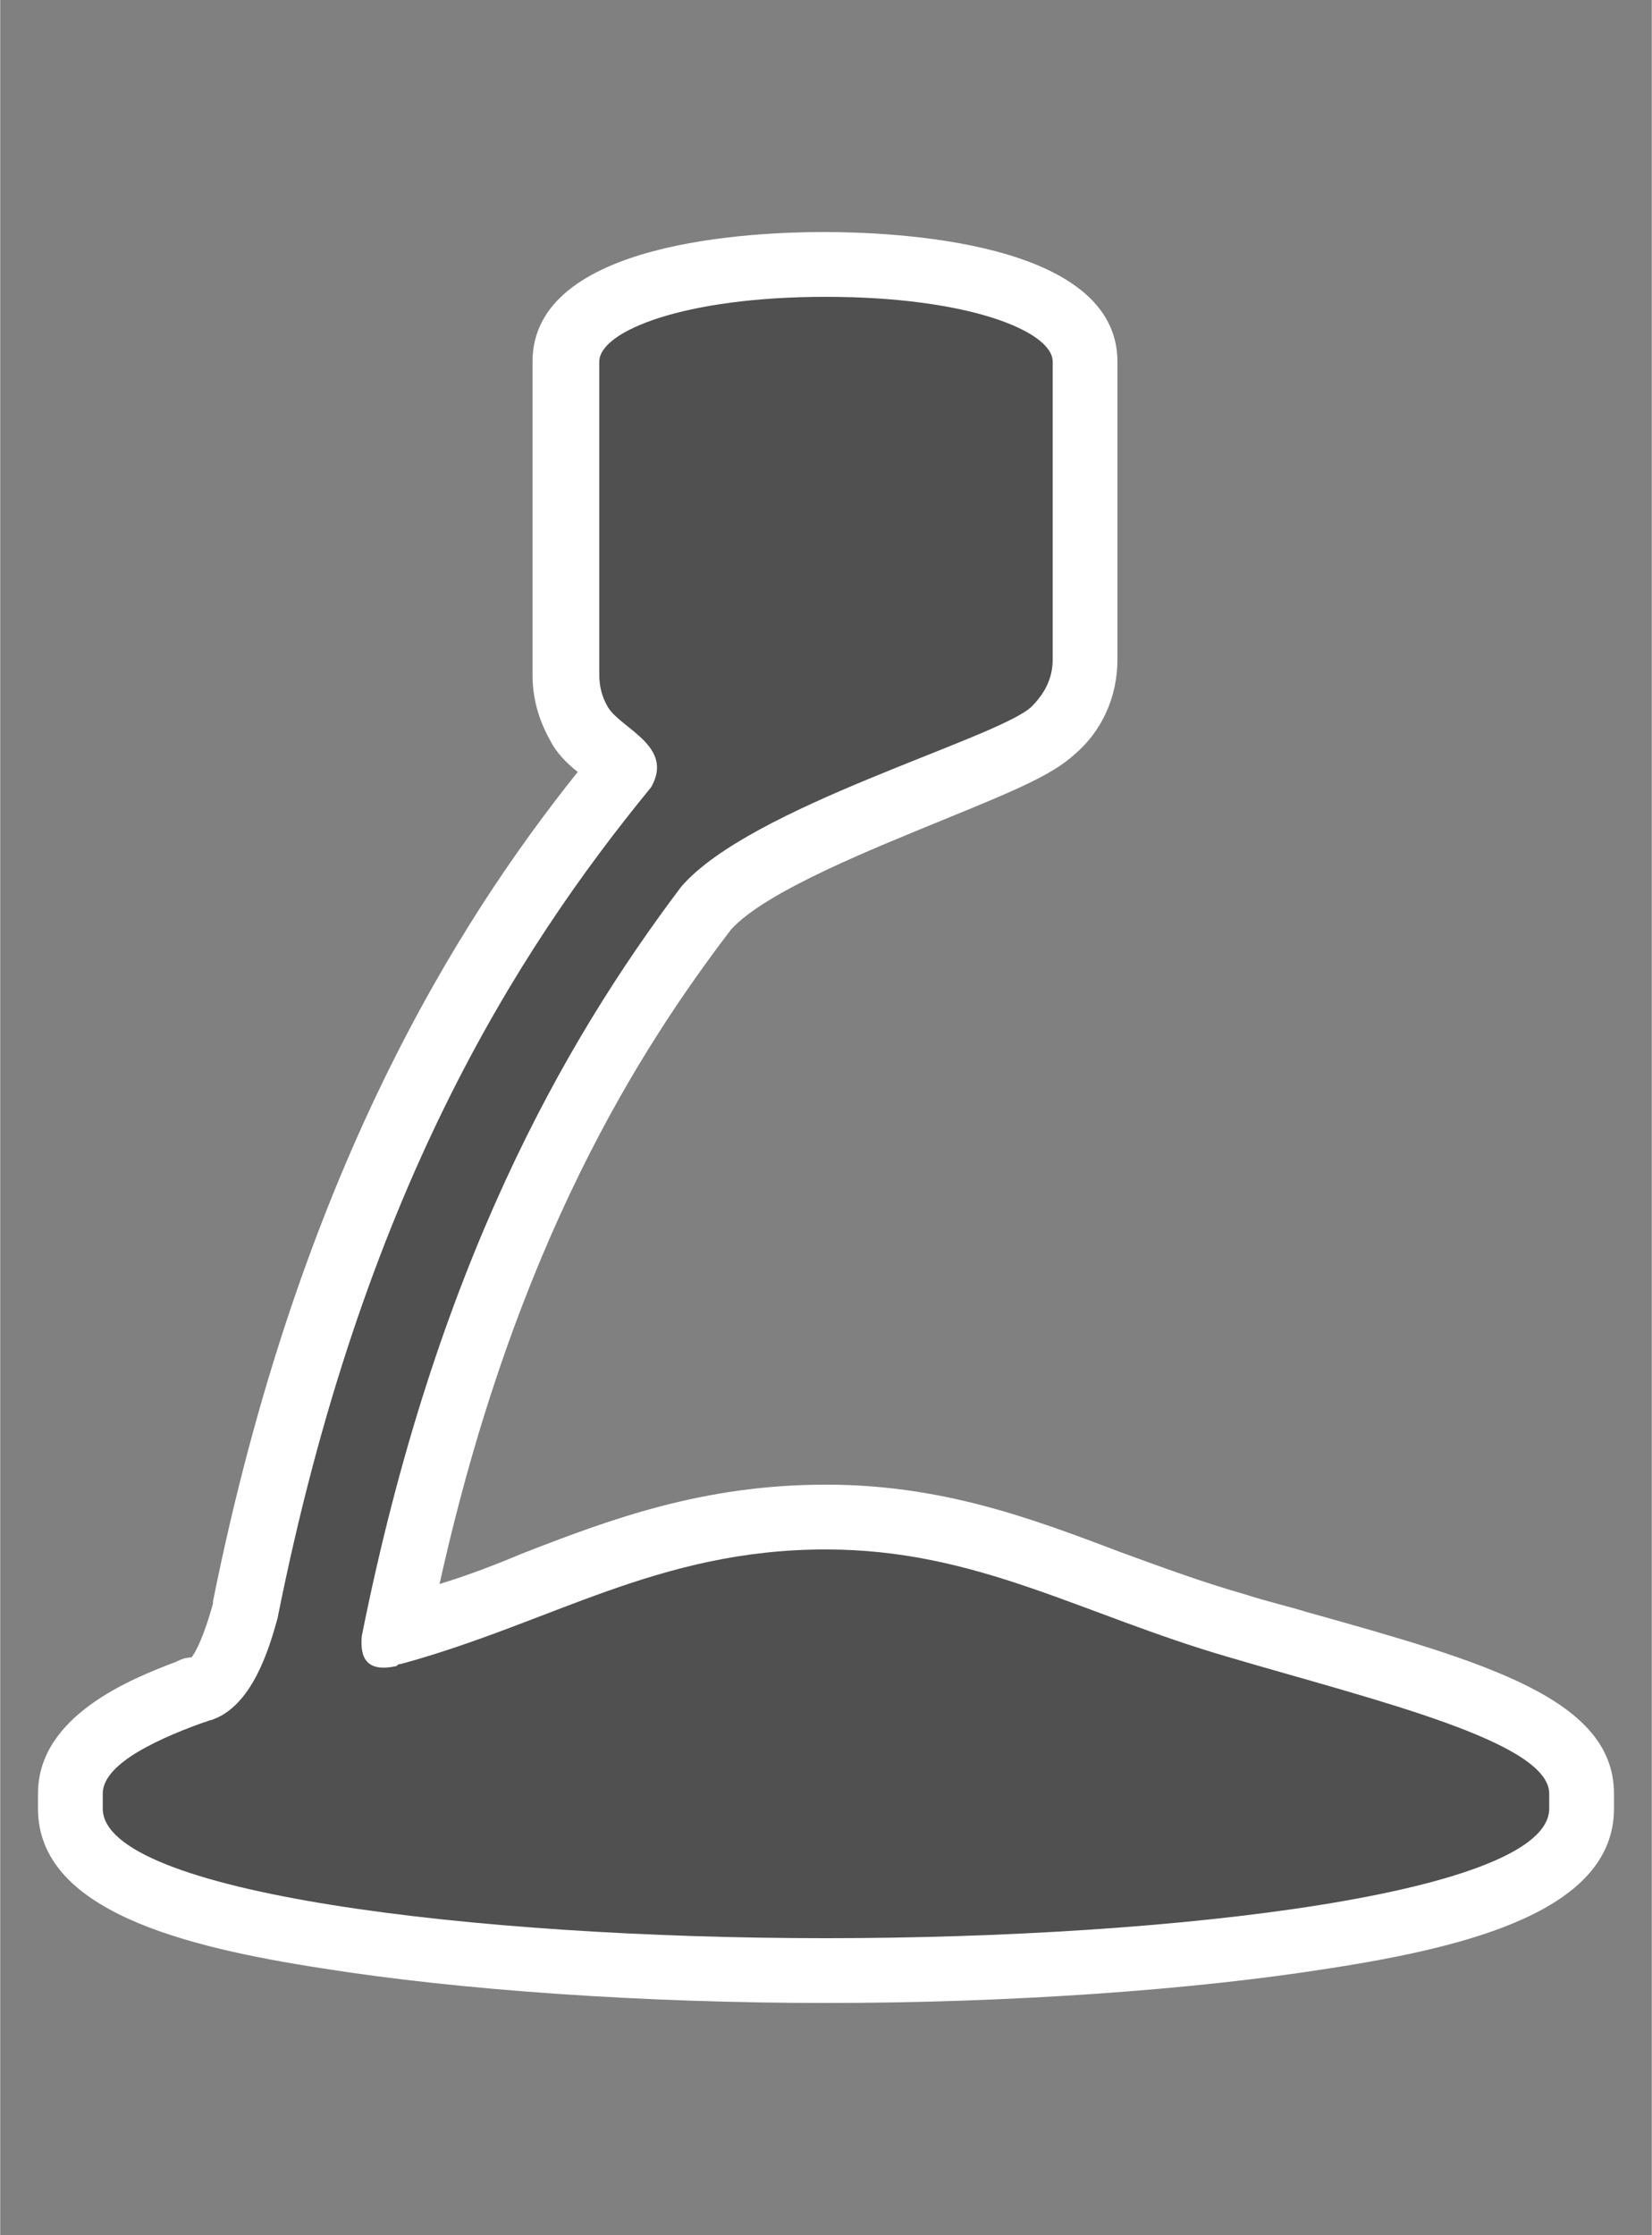 <?xml version="1.0" encoding="UTF-8" standalone="no"?>
<!DOCTYPE svg PUBLIC "-//W3C//DTD SVG 1.1//EN" "http://www.w3.org/Graphics/SVG/1.1/DTD/svg11.dtd">
<!-- Generated by Microsoft Visio, SVG Export Device, RoundTable.svg Page-1 -->
<svg xmlns="http://www.w3.org/2000/svg" xmlns:xlink="http://www.w3.org/1999/xlink" xmlns:ev="http://www.w3.org/2001/xml-events"
		xmlns:v="http://schemas.microsoft.com/visio/2003/SVGExtensions/" width="0.797in" height="1.078in"
		viewBox="0 0 57.375 77.625" xml:space="preserve" color-interpolation-filters="sRGB" class="st3">
	<rect x="0" y="0" width="57.375" height="77.625" fill="#808080" stroke="none"/>
	<v:documentProperties v:langID="4108" v:metric="true" v:viewMarkup="false"/>

	<style type="text/css">
	<![CDATA[
		.st1 {fill:#ffffff;stroke:none;stroke-linecap:butt;stroke-width:0.75}
		.st2 {fill:#515050;stroke:none;stroke-linecap:butt;stroke-width:0.75}
		.st3 {fill:none;fill-rule:evenodd;font-size:12px;overflow:visible;stroke-linecap:square;stroke-miterlimit:3}
	]]>
	</style>

	<g v:mID="0" v:index="1" v:groupContext="foregroundPage">
		<title>Page-1</title>
		<v:pageProperties v:drawingScale="0.0393701" v:pageScale="0.0393701" v:drawingUnits="24" v:shadowOffsetX="8.50394"
				v:shadowOffsetY="-8.50394"/>
		<v:layer v:name="symbols" v:index="0"/>
		<g id="group168-1" transform="translate(1.312,-8.062)" v:mID="168" v:groupContext="group" v:layerMember="0">
			<title>Device, RoundTable</title>
			<g id="group169-2" v:mID="169" v:groupContext="group" v:layerMember="0">
				<title>Sheet.169</title>
				<g id="shape170-3" v:mID="170" v:groupContext="shape" v:layerMember="0">
					<title>Sheet.170</title>
					<path d="M27.37 77.62 C21 77.62 14.62 77.17 9.9 76.42 C5.02 75.67 0 74.4 0 70.87 L0 70.35 C0 67.65 3.22 66.37
								 4.8 65.77 C4.95 65.7 5.1 65.62 5.33 65.62 C5.47 65.47 5.77 64.87 6.08 63.75 L6.08 63.67 C9.07 48.82
								 14.55 40.12 18.75 34.87 C18.37 34.57 18 34.2 17.78 33.75 C17.4 33.07 17.18 32.32 17.18 31.5 L17.18
								 20.62 C17.18 16.42 24.9 16.12 27.3 16.12 C29.7 16.12 37.5 16.42 37.5 20.62 L37.5 30.97 C37.5 32.25
								 36.97 33.45 36 34.27 C35.25 34.95 34.05 35.47 31.65 36.45 C29.1 37.5 25.28 39 24.07 40.35 C20.93
								 44.47 16.58 51.22 13.95 63.07 C14.93 62.77 15.9 62.4 16.8 62.02 C19.88 60.82 23.1 59.62 27.37 59.62
								 C31.35 59.62 34.42 60.75 37.57 61.95 C39 62.47 40.42 63 42 63.45 C42.67 63.67 43.35 63.82 44.1 64.05
								 C50.25 65.77 54.75 67.05 54.75 70.35 L54.75 70.87 C54.75 74.4 49.72 75.67 44.85 76.42 C40.13 77.17
								 33.75 77.62 27.37 77.62 Z" class="st1"/>
				</g>
				<g id="shape171-5" v:mID="171" v:groupContext="shape" v:layerMember="0" transform="translate(2.25,-2.25)">
					<title>Sheet.171</title>
					<path d="M39.15 67.87 C33.97 66.37 30.38 64.12 25.12 64.12 C19.27 64.12 15.6 66.67 10.35 68.1 C10.28 68.1 10.28
								 68.1 10.2 68.17 C9.15 68.4 8.93 67.87 9 67.12 C11.55 54.37 15.97 46.57 20.1 41.1 C22.5 38.32 30.97
								 36 32.25 34.87 C32.7 34.42 33 33.9 33 33.22 L33 22.87 C33 21.82 30.08 20.62 25.12 20.62 C20.17 20.62
								 17.25 21.82 17.25 22.87 L17.25 33.75 C17.25 34.12 17.33 34.5 17.55 34.87 C18 35.62 19.87 36.22 19.05
								 37.65 C14.32 43.42 9 51.82 6.07 66.52 C5.78 67.57 5.18 69.6 3.75 70.05 C3.67 70.05 3.6 70.12 3.52
								 70.12 C1.43 70.87 0 71.7 0 72.6 L0 73.12 C0 76.05 12.9 77.62 25.12 77.62 C37.35 77.62 50.25 76.05
								 50.25 73.12 L50.25 72.6 C50.25 70.8 44.25 69.37 39.15 67.87 Z" class="st2"/>
				</g>
			</g>
		</g>
	</g>
</svg>

